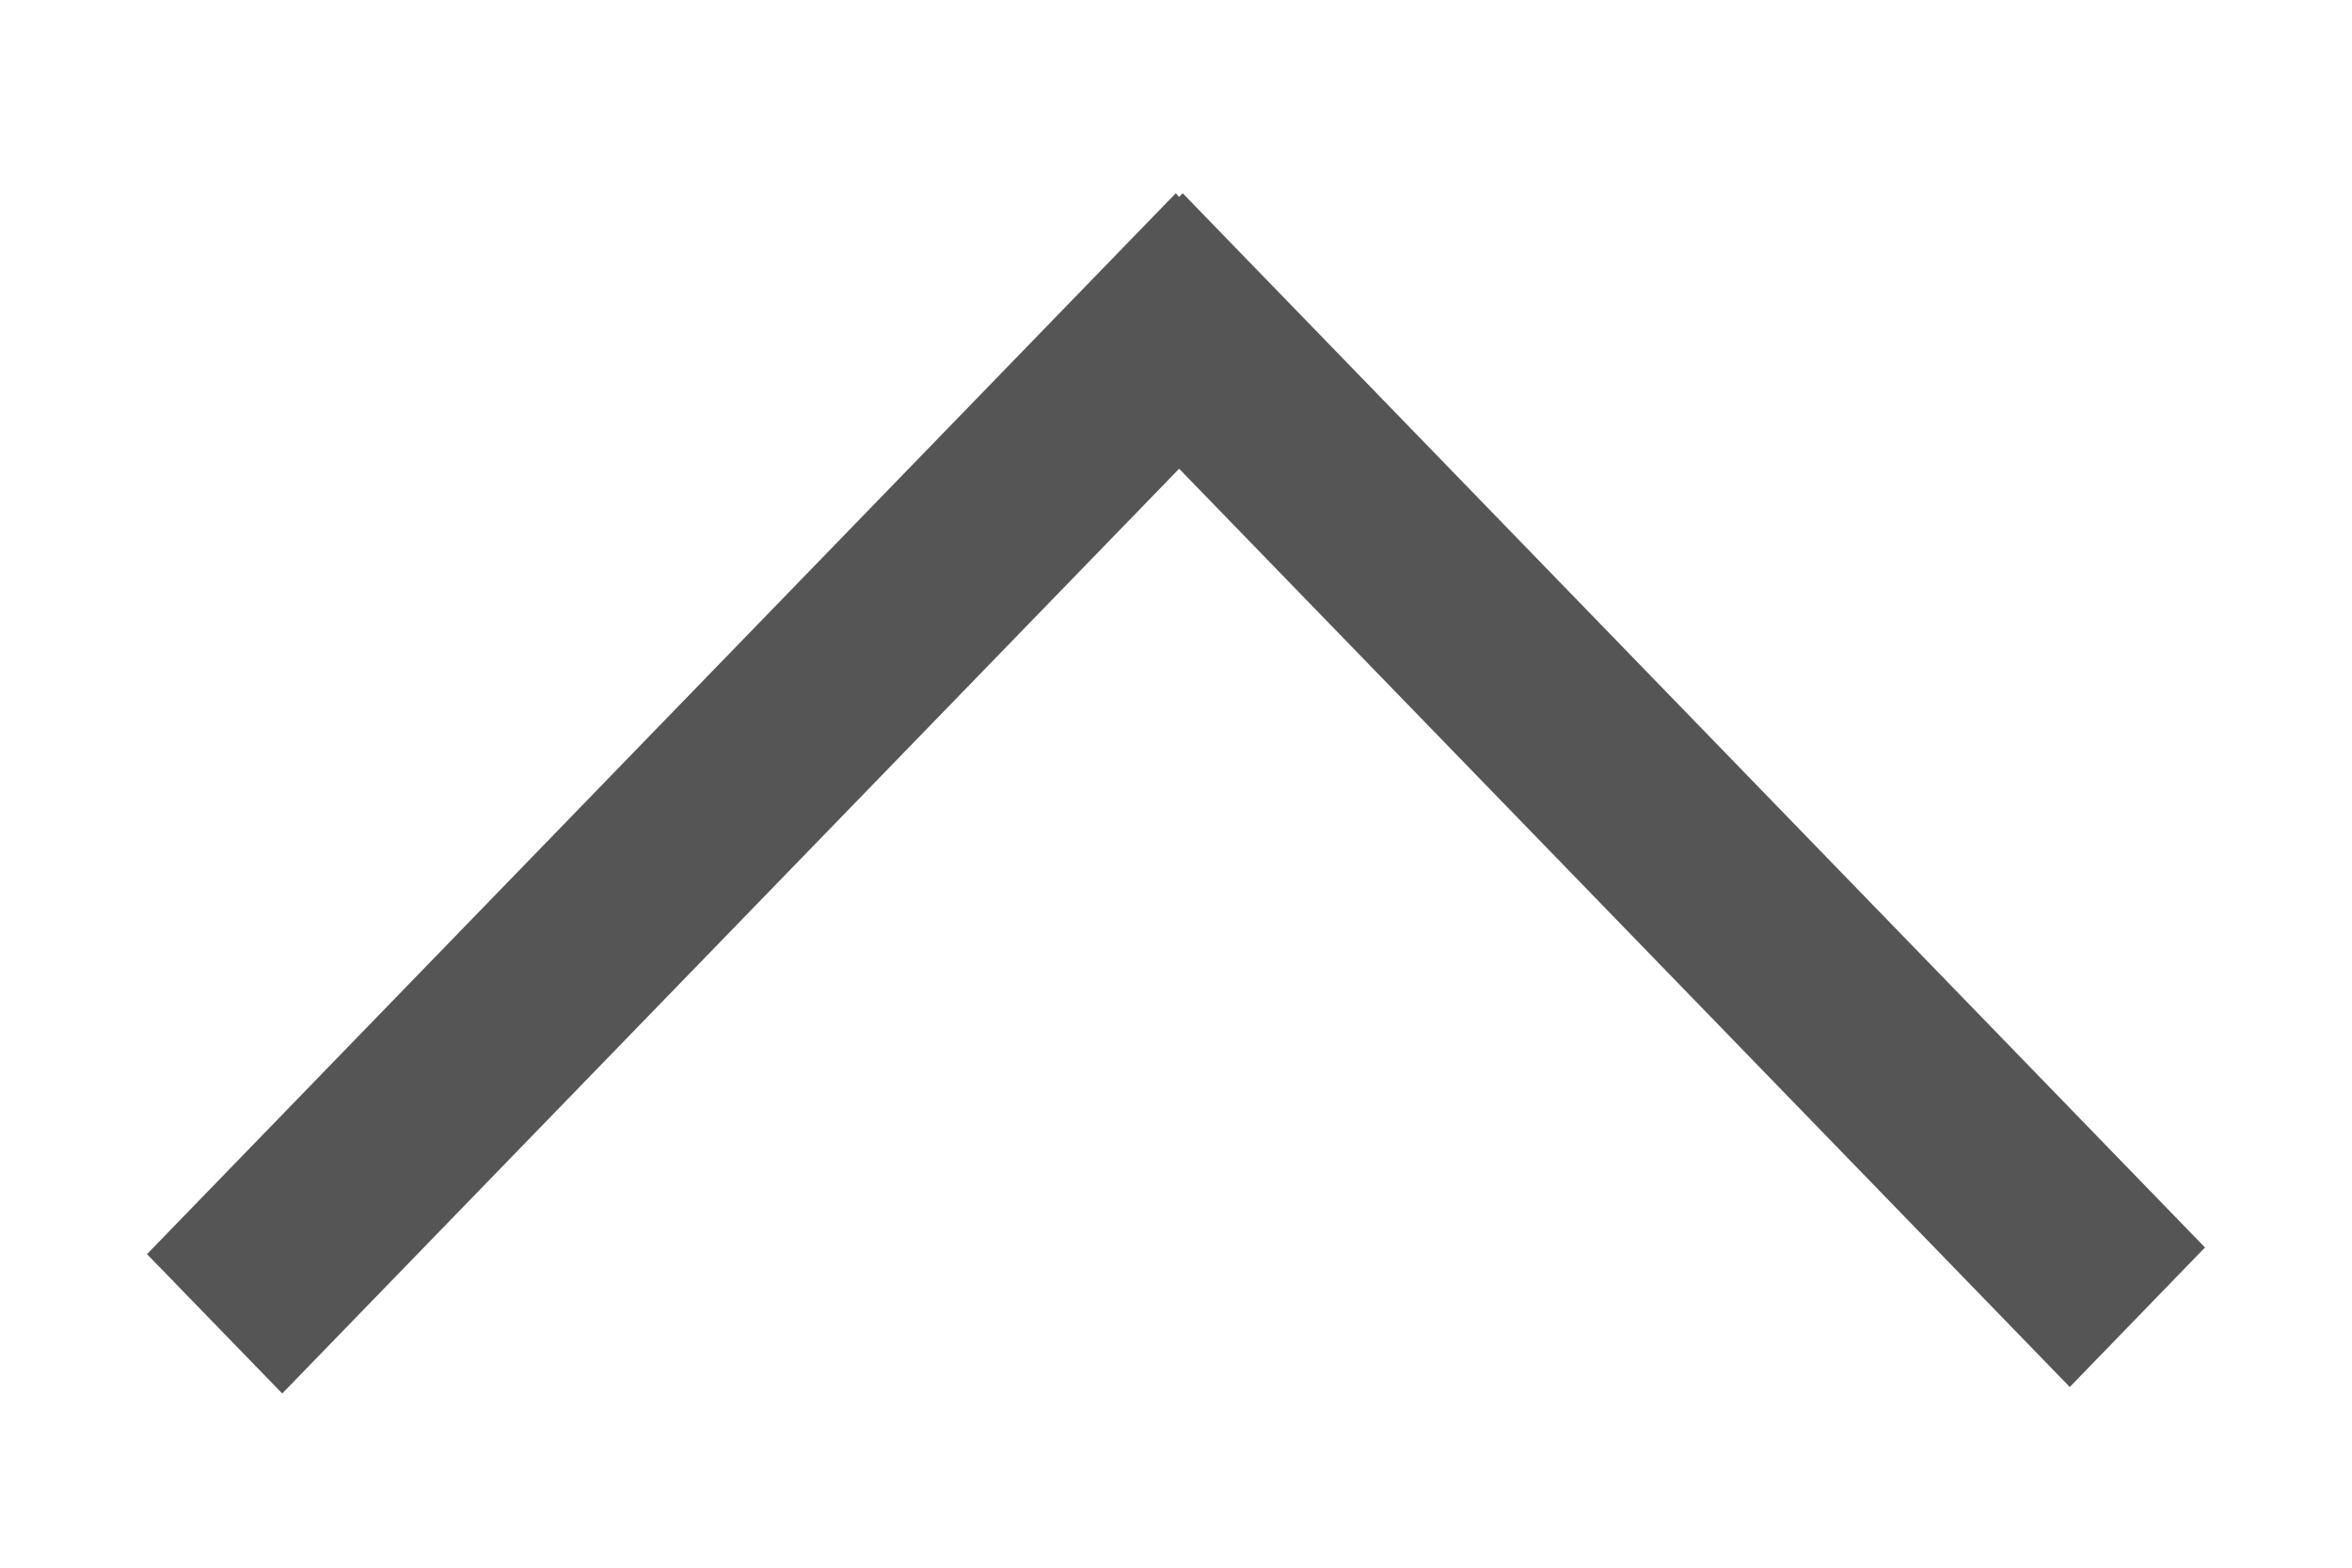 <svg width="12" height="8" viewBox="0 0 12 8" fill="none" xmlns="http://www.w3.org/2000/svg">
<g clip-path="url(#clip0_1219_3177)">
<path d="M10.56 7.078L11.25 6.366L6.034 0.986L6.016 1.005L5.999 0.986L0.75 6.4L1.44 7.111L6.016 2.392L10.56 7.078Z" fill="#555555"/>
</g>
<defs>
<clipPath id="clip0_1219_3177">
<rect width="6.125" height="10.5" fill="white" transform="translate(11.25 0.986) rotate(90)"/>
</clipPath>
</defs>
</svg>
